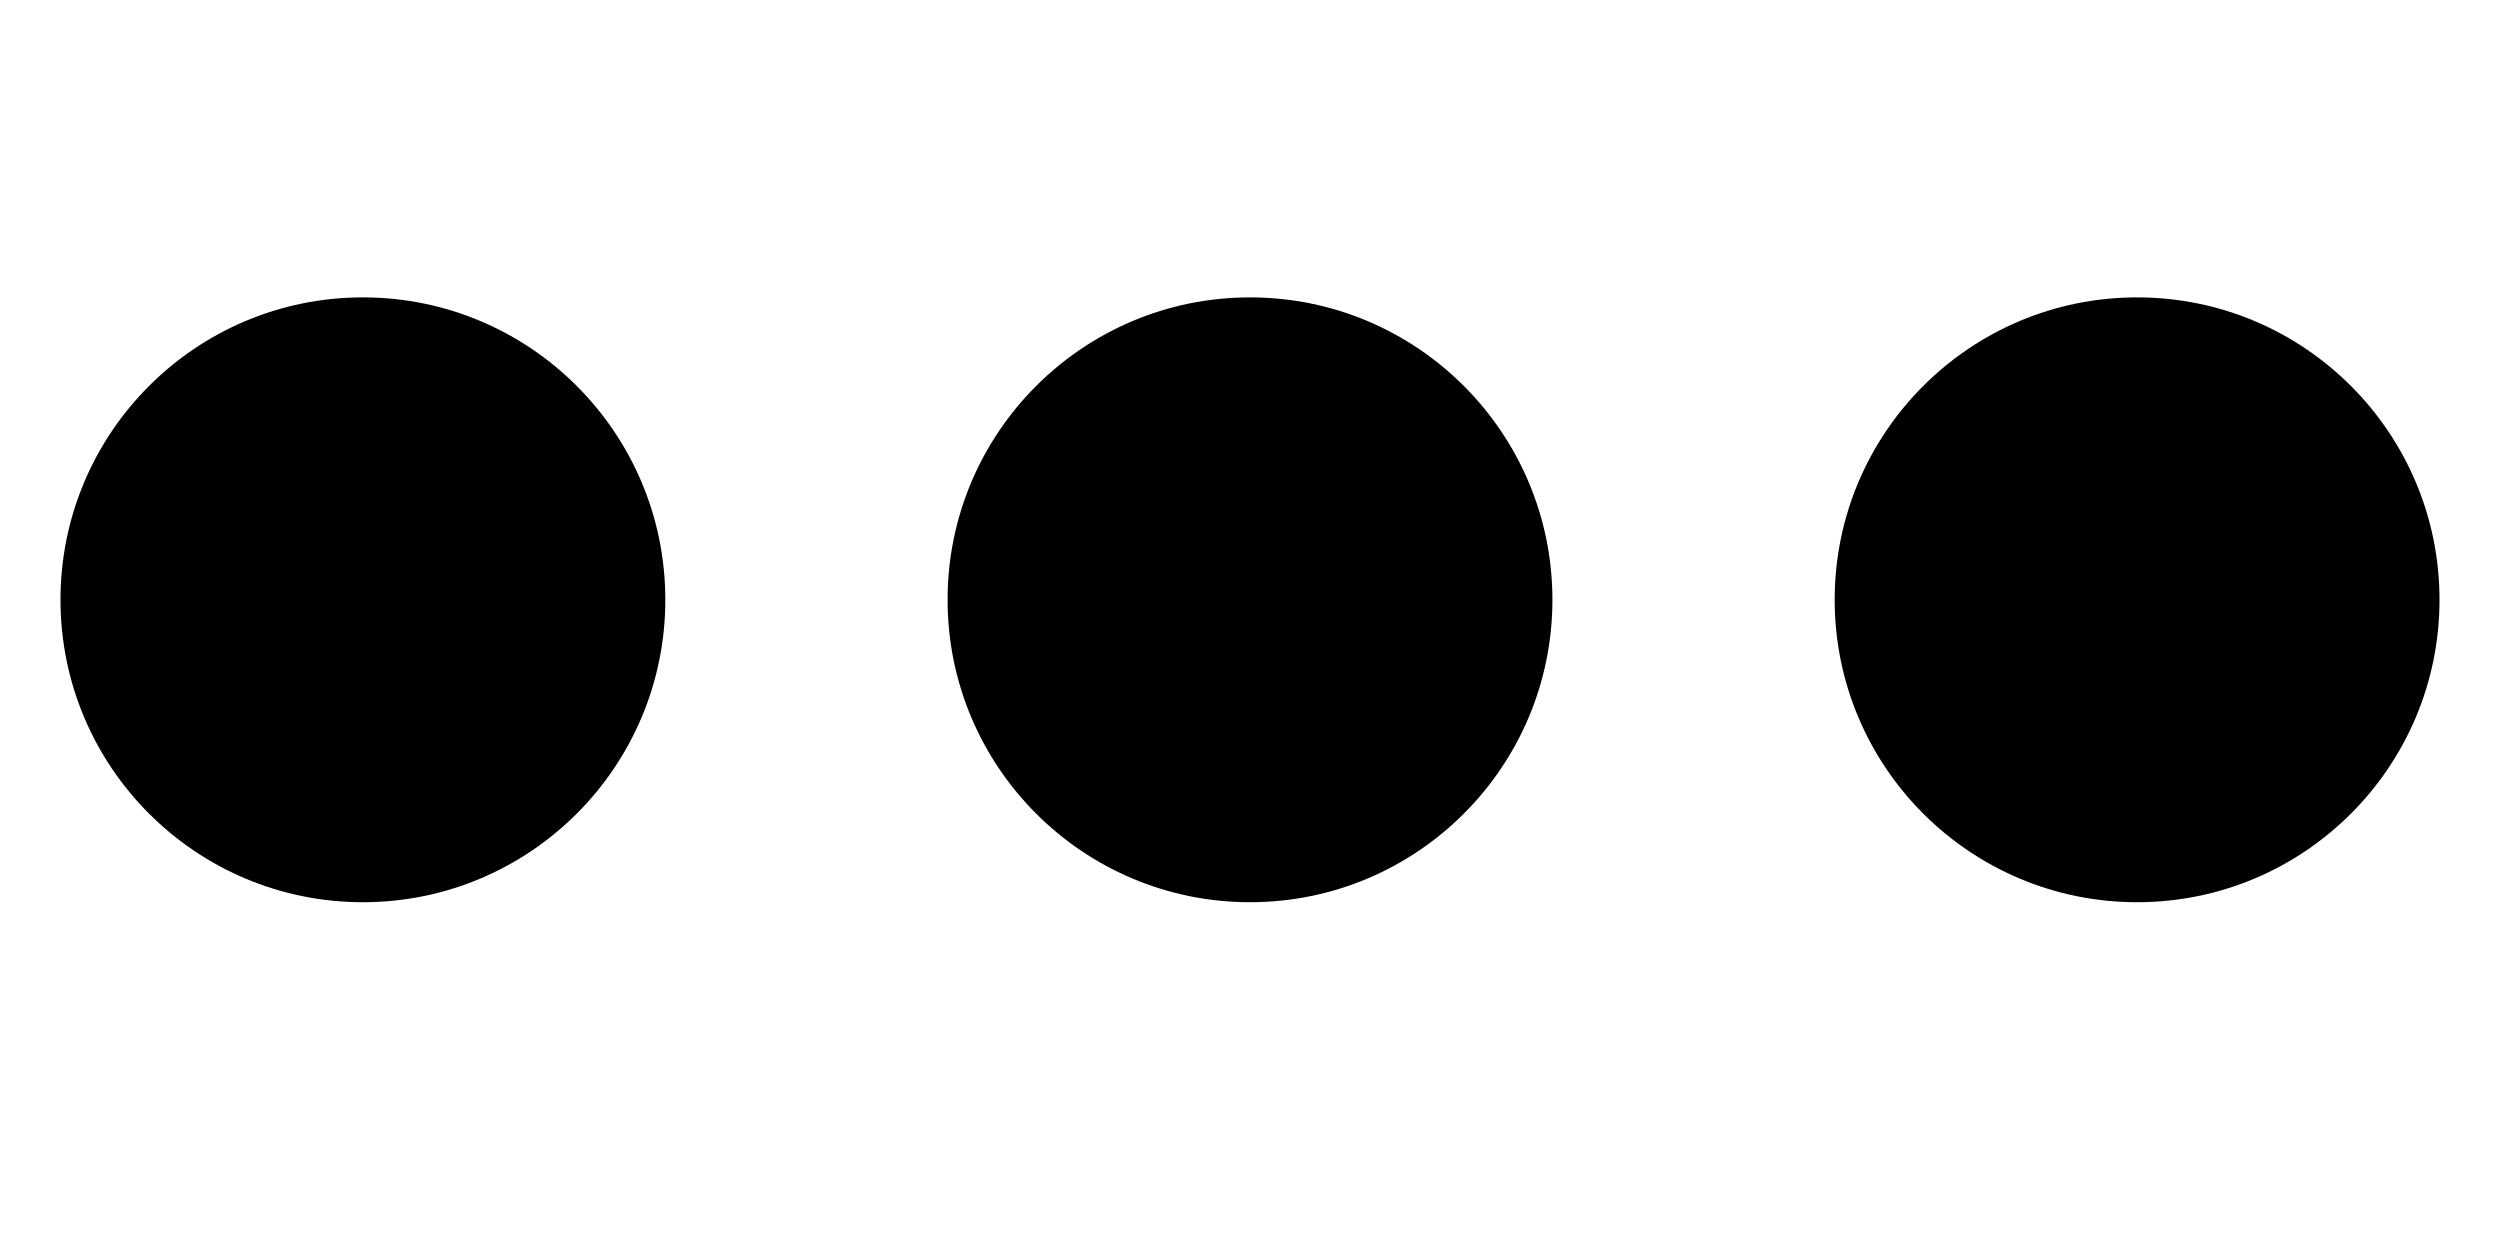 <svg xmlns="http://www.w3.org/2000/svg" xmlns:xlink="http://www.w3.org/1999/xlink" id="Capa_1" width="64" height="32" x="0" y="0" version="1.1" viewBox="0 0 992 300"><g><circle cx="144" cy="140" r="120"/><circle cx="496" cy="140" r="120"/><circle cx="848" cy="140" r="120"/></g></svg>